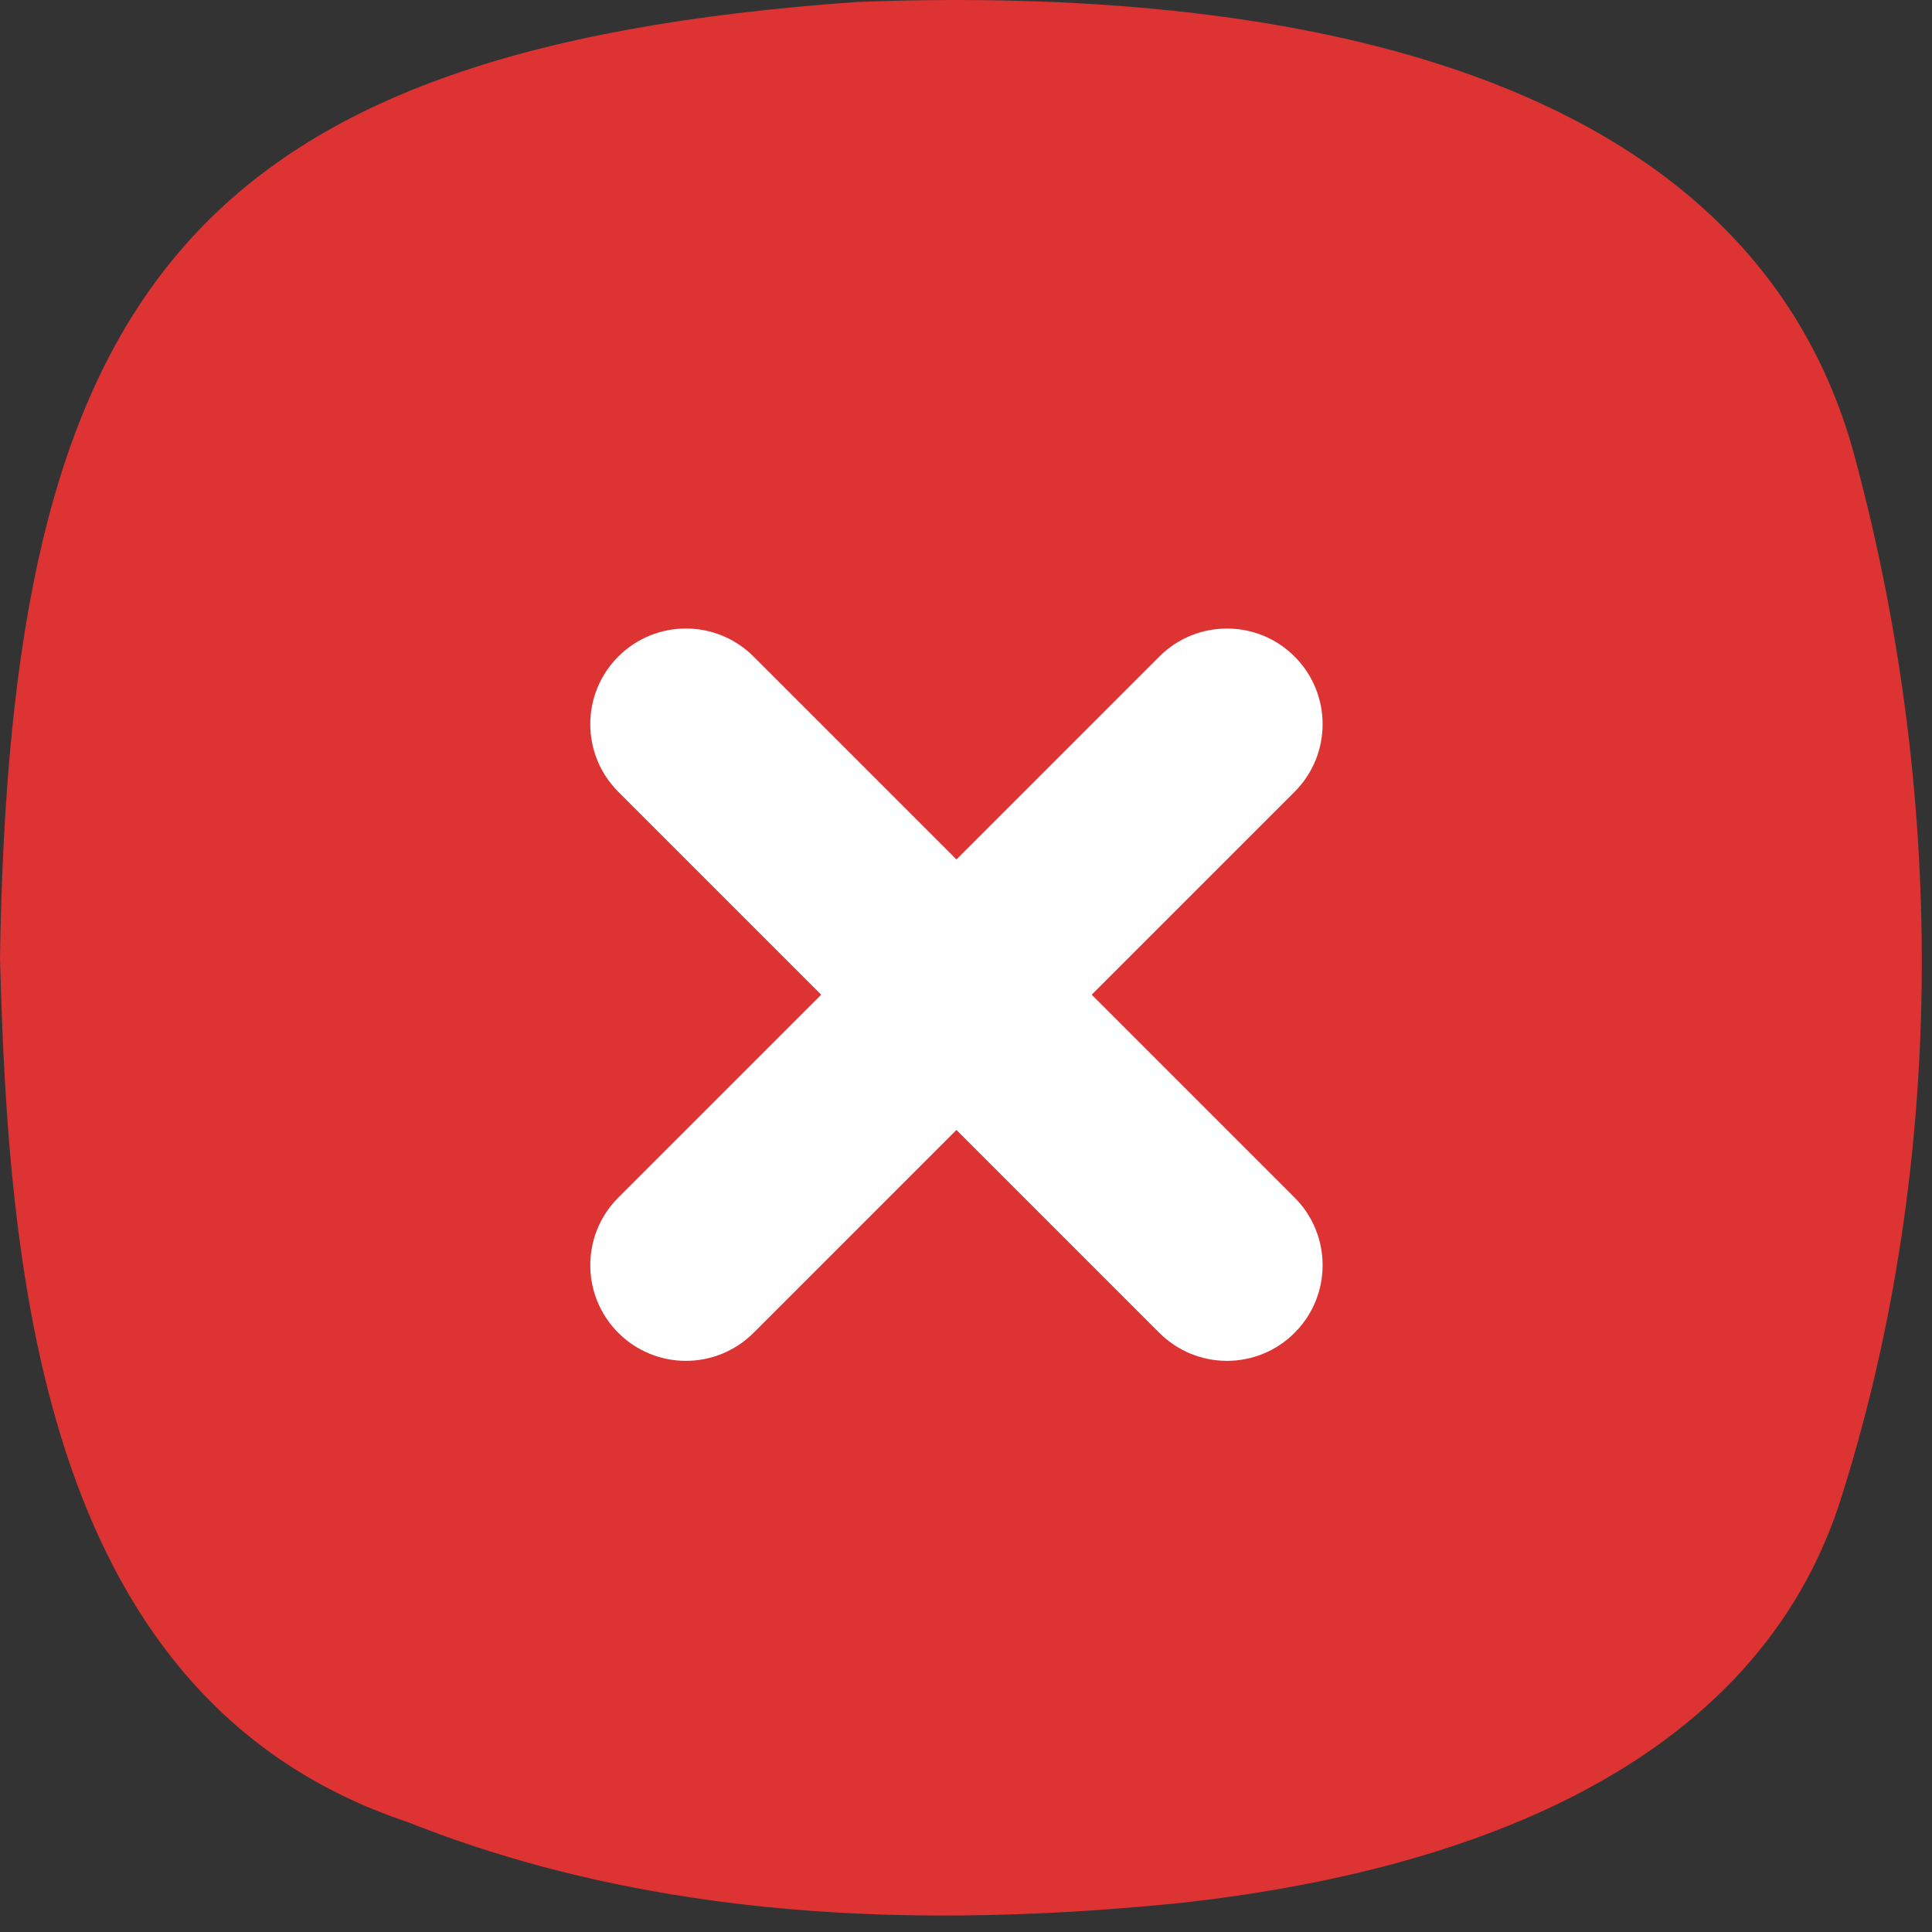 <svg width="101" height="101" viewBox="0 0 101 101" fill="none" xmlns="http://www.w3.org/2000/svg">
<rect x="0" y="0" width="101" height="101" fill="#333333" stroke="none"/>
<path d="M97.074 24.304C91.471 2.176 64.087 -0.625 44.854 0.099C9.474 2.585 0.535 15.837 0 50.052C0.441 67.207 2.361 88.926 21.31 95.253C34.215 100.383 48.159 100.855 61.82 99.471C75.355 97.96 91.282 93.049 96.098 78.79C101.733 61.352 101.764 41.962 97.074 24.304Z" fill="#DD3333"/>
<path fill-rule="evenodd" clip-rule="evenodd" d="M32.323 34.322C30.37 36.275 30.37 39.44 32.323 41.393L42.93 52L32.323 62.606C30.37 64.559 30.37 67.725 32.323 69.677C34.276 71.63 37.441 71.63 39.394 69.677L50.001 59.071L60.607 69.677C62.56 71.63 65.726 71.63 67.678 69.677C69.631 67.725 69.631 64.559 67.678 62.606L57.072 52L67.678 41.393C69.631 39.441 69.631 36.275 67.678 34.322C65.726 32.37 62.56 32.37 60.607 34.322L50.001 44.929L39.394 34.322C37.441 32.369 34.276 32.369 32.323 34.322Z" fill="white"/>
</svg>
